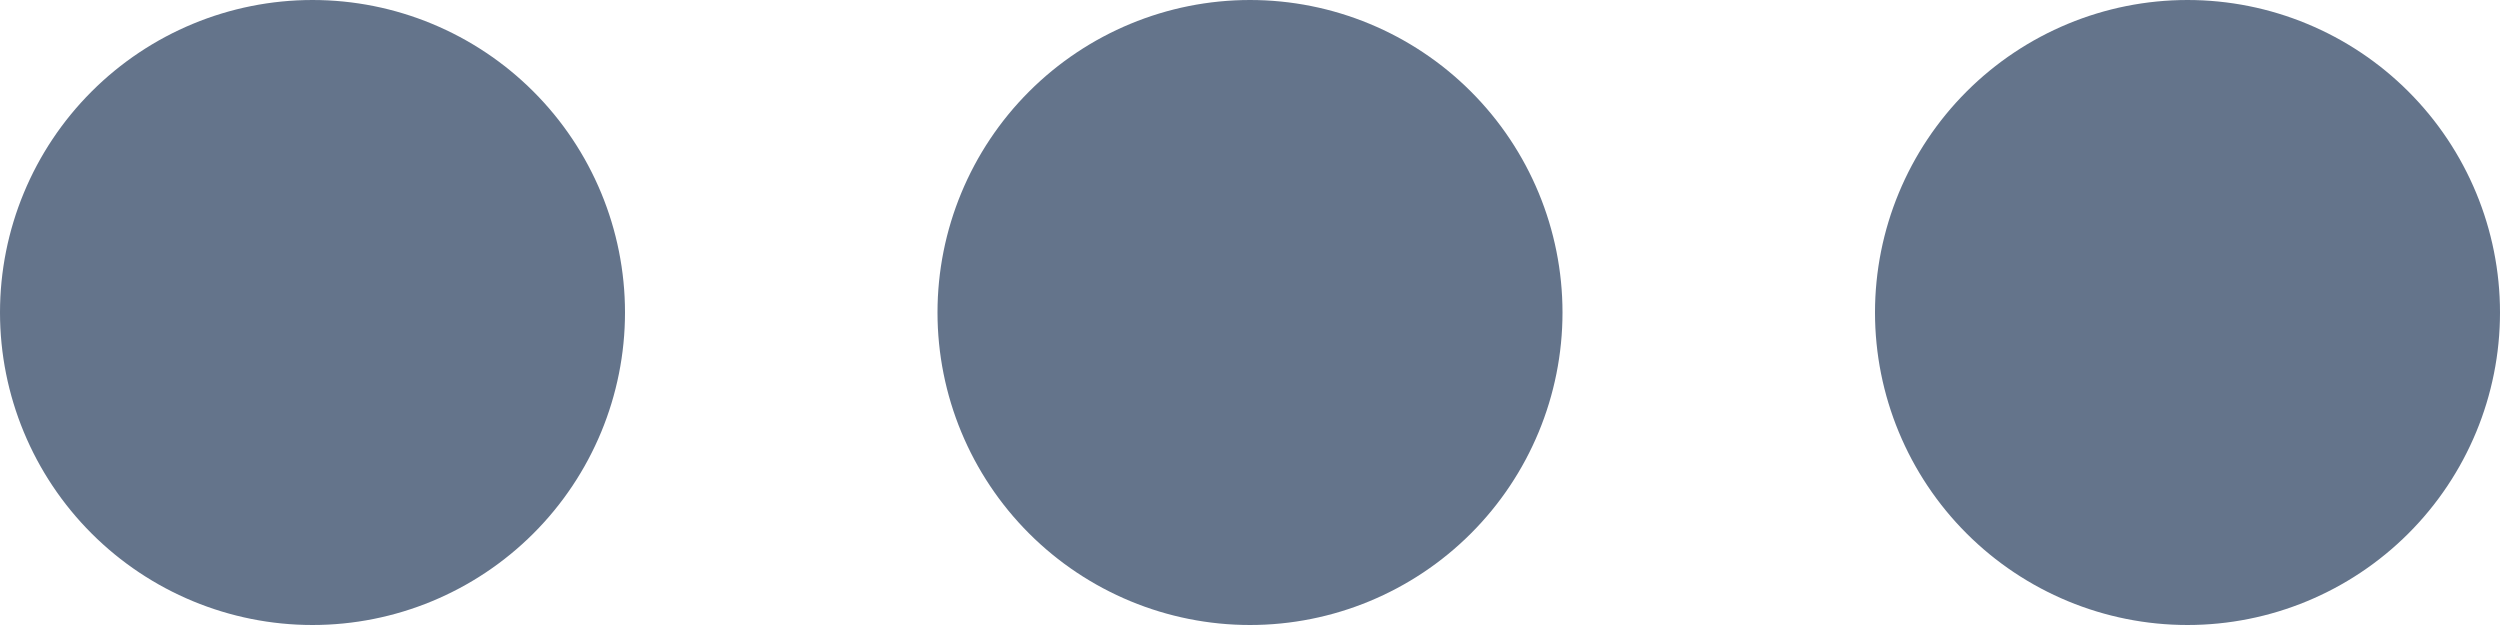 <svg width="16" height="4" viewBox="0 0 16 4" fill="none" xmlns="http://www.w3.org/2000/svg">
<path d="M12 2C12 1.47 12.211 0.961 12.586 0.586C12.961 0.211 13.47 -5.88773e-07 14 -6.11959e-07C14.53 -6.35145e-07 15.039 0.211 15.414 0.586C15.789 0.961 16 1.47 16 2C16 2.53 15.789 3.039 15.414 3.414C15.039 3.789 14.53 4 14 4C13.47 4 12.961 3.789 12.586 3.414C12.211 3.039 12 2.53 12 2ZM6 2C6 1.47 6.211 0.961 6.586 0.586C6.961 0.211 7.47 -3.26505e-07 8 -3.49691e-07C8.53 -3.72877e-07 9.039 0.211 9.414 0.586C9.789 0.961 10 1.47 10 2C10 2.53 9.789 3.039 9.414 3.414C9.039 3.789 8.53 4 8 4C7.47 4 6.961 3.789 6.586 3.414C6.211 3.039 6 2.53 6 2ZM-8.74228e-08 2C-1.10609e-07 1.47 0.211 0.961 0.586 0.586C0.961 0.211 1.47 -6.42368e-08 2 -8.74228e-08C2.53 -1.10609e-07 3.039 0.211 3.414 0.586C3.789 0.961 4 1.47 4 2C4 2.53 3.789 3.039 3.414 3.414C3.039 3.789 2.53 4 2 4C1.47 4 0.961 3.789 0.586 3.414C0.211 3.039 -6.42368e-08 2.53 -8.74228e-08 2Z" fill="#64748B"/>
</svg>
